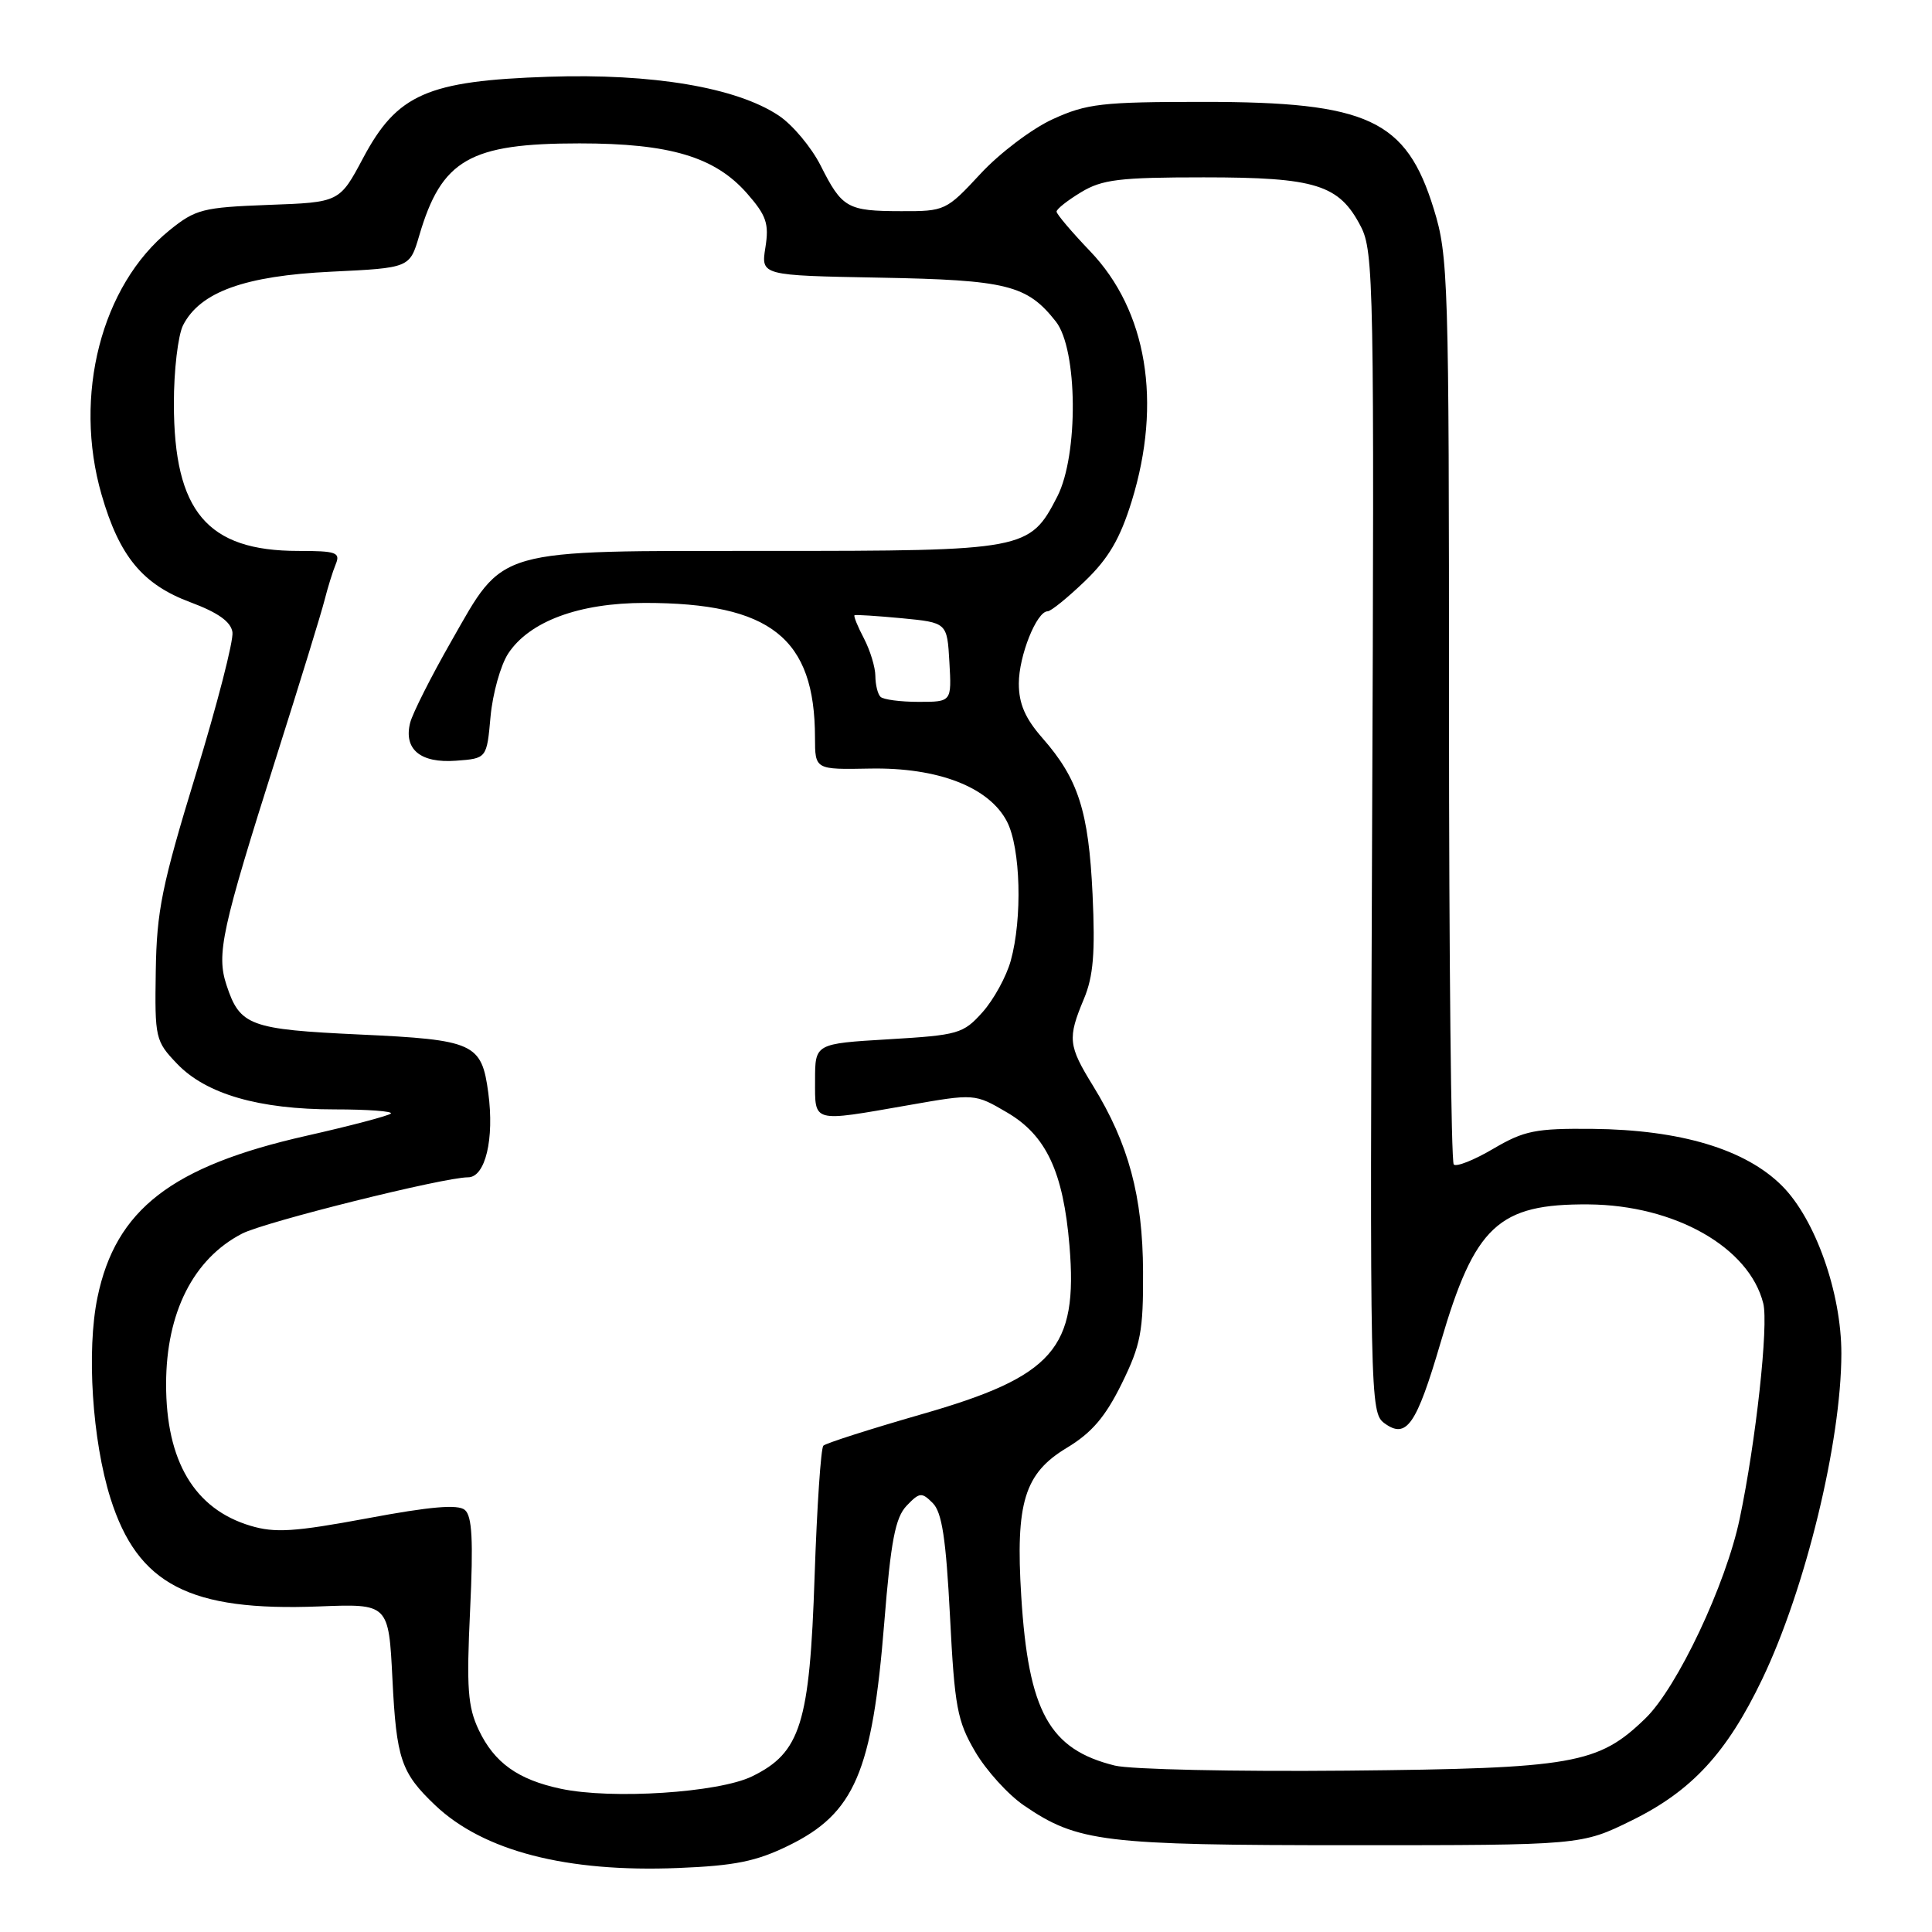 <?xml version="1.0" encoding="UTF-8" standalone="no"?>
<!DOCTYPE svg PUBLIC "-//W3C//DTD SVG 1.1//EN" "http://www.w3.org/Graphics/SVG/1.1/DTD/svg11.dtd" >
<svg xmlns="http://www.w3.org/2000/svg" xmlns:xlink="http://www.w3.org/1999/xlink" version="1.1" viewBox="0 0 256 256">
 <g >
 <path fill="currentColor"
d=" M 104.49 244.55 C 113.24 240.27 115.58 234.82 117.17 215.00 C 118.04 204.18 118.63 201.11 120.12 199.53 C 121.84 197.73 122.13 197.70 123.59 199.16 C 124.82 200.39 125.35 203.89 125.88 214.17 C 126.49 226.20 126.84 228.05 129.22 232.11 C 130.68 234.60 133.59 237.81 135.69 239.24 C 142.79 244.09 146.15 244.50 179.02 244.50 C 209.54 244.50 209.54 244.50 216.23 241.21 C 224.18 237.30 228.82 232.26 233.50 222.50 C 239.23 210.55 243.98 191.04 243.99 179.36 C 244.00 171.32 240.54 161.54 236.13 157.13 C 231.28 152.28 222.69 149.70 211.00 149.58 C 203.47 149.51 201.97 149.81 197.88 152.21 C 195.34 153.71 192.98 154.65 192.63 154.30 C 192.28 153.95 192.00 126.79 192.00 93.94 C 192.00 36.87 191.91 33.92 189.98 27.68 C 186.33 15.85 181.28 13.50 159.50 13.50 C 146.00 13.50 144.00 13.73 139.50 15.79 C 136.75 17.04 132.43 20.31 129.91 23.04 C 125.39 27.91 125.21 28.00 119.41 27.98 C 112.27 27.97 111.58 27.58 108.74 21.94 C 107.51 19.51 105.01 16.52 103.18 15.31 C 97.57 11.58 86.46 9.71 72.67 10.17 C 56.63 10.71 52.63 12.46 48.12 20.93 C 44.99 26.81 44.99 26.81 35.58 27.15 C 26.86 27.48 25.91 27.72 22.45 30.52 C 13.42 37.83 9.67 52.44 13.46 65.55 C 15.82 73.73 18.90 77.45 25.25 79.81 C 28.89 81.17 30.59 82.38 30.80 83.76 C 30.97 84.86 28.78 93.35 25.94 102.63 C 21.45 117.31 20.76 120.69 20.64 128.68 C 20.50 137.56 20.59 137.95 23.46 140.95 C 27.30 144.97 34.30 147.00 44.35 147.00 C 48.74 147.00 52.09 147.25 51.79 147.55 C 51.48 147.85 46.44 149.18 40.59 150.50 C 22.75 154.53 15.33 160.26 12.92 171.89 C 11.45 178.94 12.22 190.86 14.64 198.54 C 18.25 209.97 25.12 213.53 42.29 212.86 C 51.50 212.50 51.50 212.50 52.00 222.50 C 52.53 233.09 53.14 234.90 57.66 239.20 C 64.05 245.27 75.06 248.12 89.84 247.52 C 97.36 247.22 100.20 246.65 104.49 244.55 Z  M 74.31 237.02 C 68.62 235.81 65.50 233.57 63.44 229.24 C 61.98 226.16 61.80 223.70 62.29 213.37 C 62.73 204.06 62.56 200.88 61.59 200.07 C 60.67 199.31 57.02 199.62 48.70 201.18 C 39.01 202.98 36.44 203.15 33.18 202.17 C 25.77 199.95 21.99 193.61 22.01 183.38 C 22.02 173.93 25.62 166.80 32.08 163.46 C 35.08 161.91 58.79 156.00 62.02 156.00 C 64.31 156.00 65.52 150.93 64.70 144.80 C 63.82 138.23 62.83 137.78 47.69 137.08 C 33.08 136.40 31.79 135.92 30.02 130.55 C 28.65 126.41 29.35 123.21 36.64 100.21 C 39.73 90.47 42.60 81.15 43.01 79.50 C 43.43 77.85 44.09 75.71 44.49 74.75 C 45.13 73.20 44.55 73.00 39.51 73.00 C 27.46 73.00 23.05 67.78 23.04 53.50 C 23.03 49.10 23.59 44.42 24.26 43.09 C 26.52 38.68 32.43 36.55 43.89 36.00 C 54.29 35.50 54.29 35.50 55.55 31.22 C 58.51 21.14 62.23 19.00 76.79 19.00 C 88.76 19.00 94.72 20.78 98.98 25.62 C 101.56 28.57 101.92 29.63 101.42 32.79 C 100.83 36.50 100.83 36.50 116.54 36.79 C 133.45 37.10 136.09 37.76 139.91 42.61 C 142.81 46.30 142.92 60.28 140.10 65.79 C 136.44 72.90 135.92 73.00 101.85 73.00 C 65.17 73.00 66.92 72.50 59.78 85.00 C 57.11 89.67 54.67 94.52 54.35 95.76 C 53.46 99.28 55.70 101.15 60.41 100.80 C 64.50 100.50 64.50 100.50 65.00 94.95 C 65.28 91.90 66.33 88.15 67.33 86.61 C 70.14 82.33 76.72 79.89 85.46 79.89 C 102.11 79.89 107.98 84.54 107.99 97.74 C 108.00 101.98 108.00 101.98 115.27 101.84 C 124.29 101.67 131.06 104.29 133.43 108.86 C 135.24 112.37 135.49 121.68 133.93 127.30 C 133.35 129.40 131.67 132.46 130.19 134.12 C 127.63 136.98 126.99 137.16 117.75 137.71 C 108.00 138.29 108.00 138.29 108.00 143.15 C 108.00 148.82 107.51 148.69 120.33 146.45 C 129.16 144.90 129.16 144.90 133.46 147.42 C 138.63 150.45 140.89 155.28 141.71 165.05 C 142.85 178.70 139.62 182.38 122.10 187.40 C 115.29 189.36 109.44 191.23 109.10 191.56 C 108.77 191.89 108.25 199.67 107.94 208.85 C 107.29 228.39 106.09 232.24 99.65 235.38 C 95.22 237.54 81.08 238.46 74.31 237.02 Z  M 147.73 233.95 C 139.03 231.81 136.27 226.81 135.32 211.50 C 134.55 199.10 135.74 195.23 141.35 191.85 C 144.67 189.85 146.46 187.75 148.63 183.35 C 151.16 178.20 151.50 176.43 151.46 168.50 C 151.42 158.51 149.55 151.55 144.84 143.89 C 141.54 138.54 141.44 137.58 143.62 132.37 C 144.88 129.36 145.13 126.27 144.77 118.50 C 144.25 107.48 142.88 103.21 138.13 97.80 C 135.84 95.19 135.00 93.25 135.00 90.57 C 135.00 86.91 137.36 81.00 138.82 81.00 C 139.25 81.00 141.47 79.20 143.76 77.00 C 146.89 73.99 148.42 71.38 149.96 66.40 C 154.00 53.30 151.98 41.15 144.45 33.29 C 142.00 30.73 140.00 28.37 140.00 28.04 C 140.00 27.70 141.46 26.55 143.25 25.47 C 146.04 23.78 148.34 23.50 159.50 23.50 C 174.36 23.50 177.44 24.46 180.31 30.00 C 182.03 33.31 182.11 37.74 181.81 110.33 C 181.51 185.60 181.54 187.19 183.45 188.59 C 186.37 190.72 187.68 188.83 190.89 177.89 C 195.42 162.40 198.53 159.50 210.50 159.59 C 221.91 159.68 231.77 165.26 233.64 172.70 C 234.36 175.56 232.67 191.00 230.52 201.23 C 228.70 209.95 222.24 223.62 218.02 227.70 C 211.77 233.76 208.52 234.33 178.50 234.62 C 163.65 234.76 149.81 234.46 147.73 233.95 Z  M 116.67 92.33 C 116.30 91.97 116.00 90.73 115.99 89.58 C 115.99 88.44 115.31 86.20 114.48 84.60 C 113.64 83.01 113.08 81.62 113.23 81.52 C 113.38 81.43 116.20 81.61 119.50 81.92 C 125.50 82.50 125.50 82.50 125.80 87.75 C 126.10 93.00 126.10 93.00 121.72 93.00 C 119.31 93.00 117.03 92.70 116.67 92.33 Z "/>
</g>
</svg>